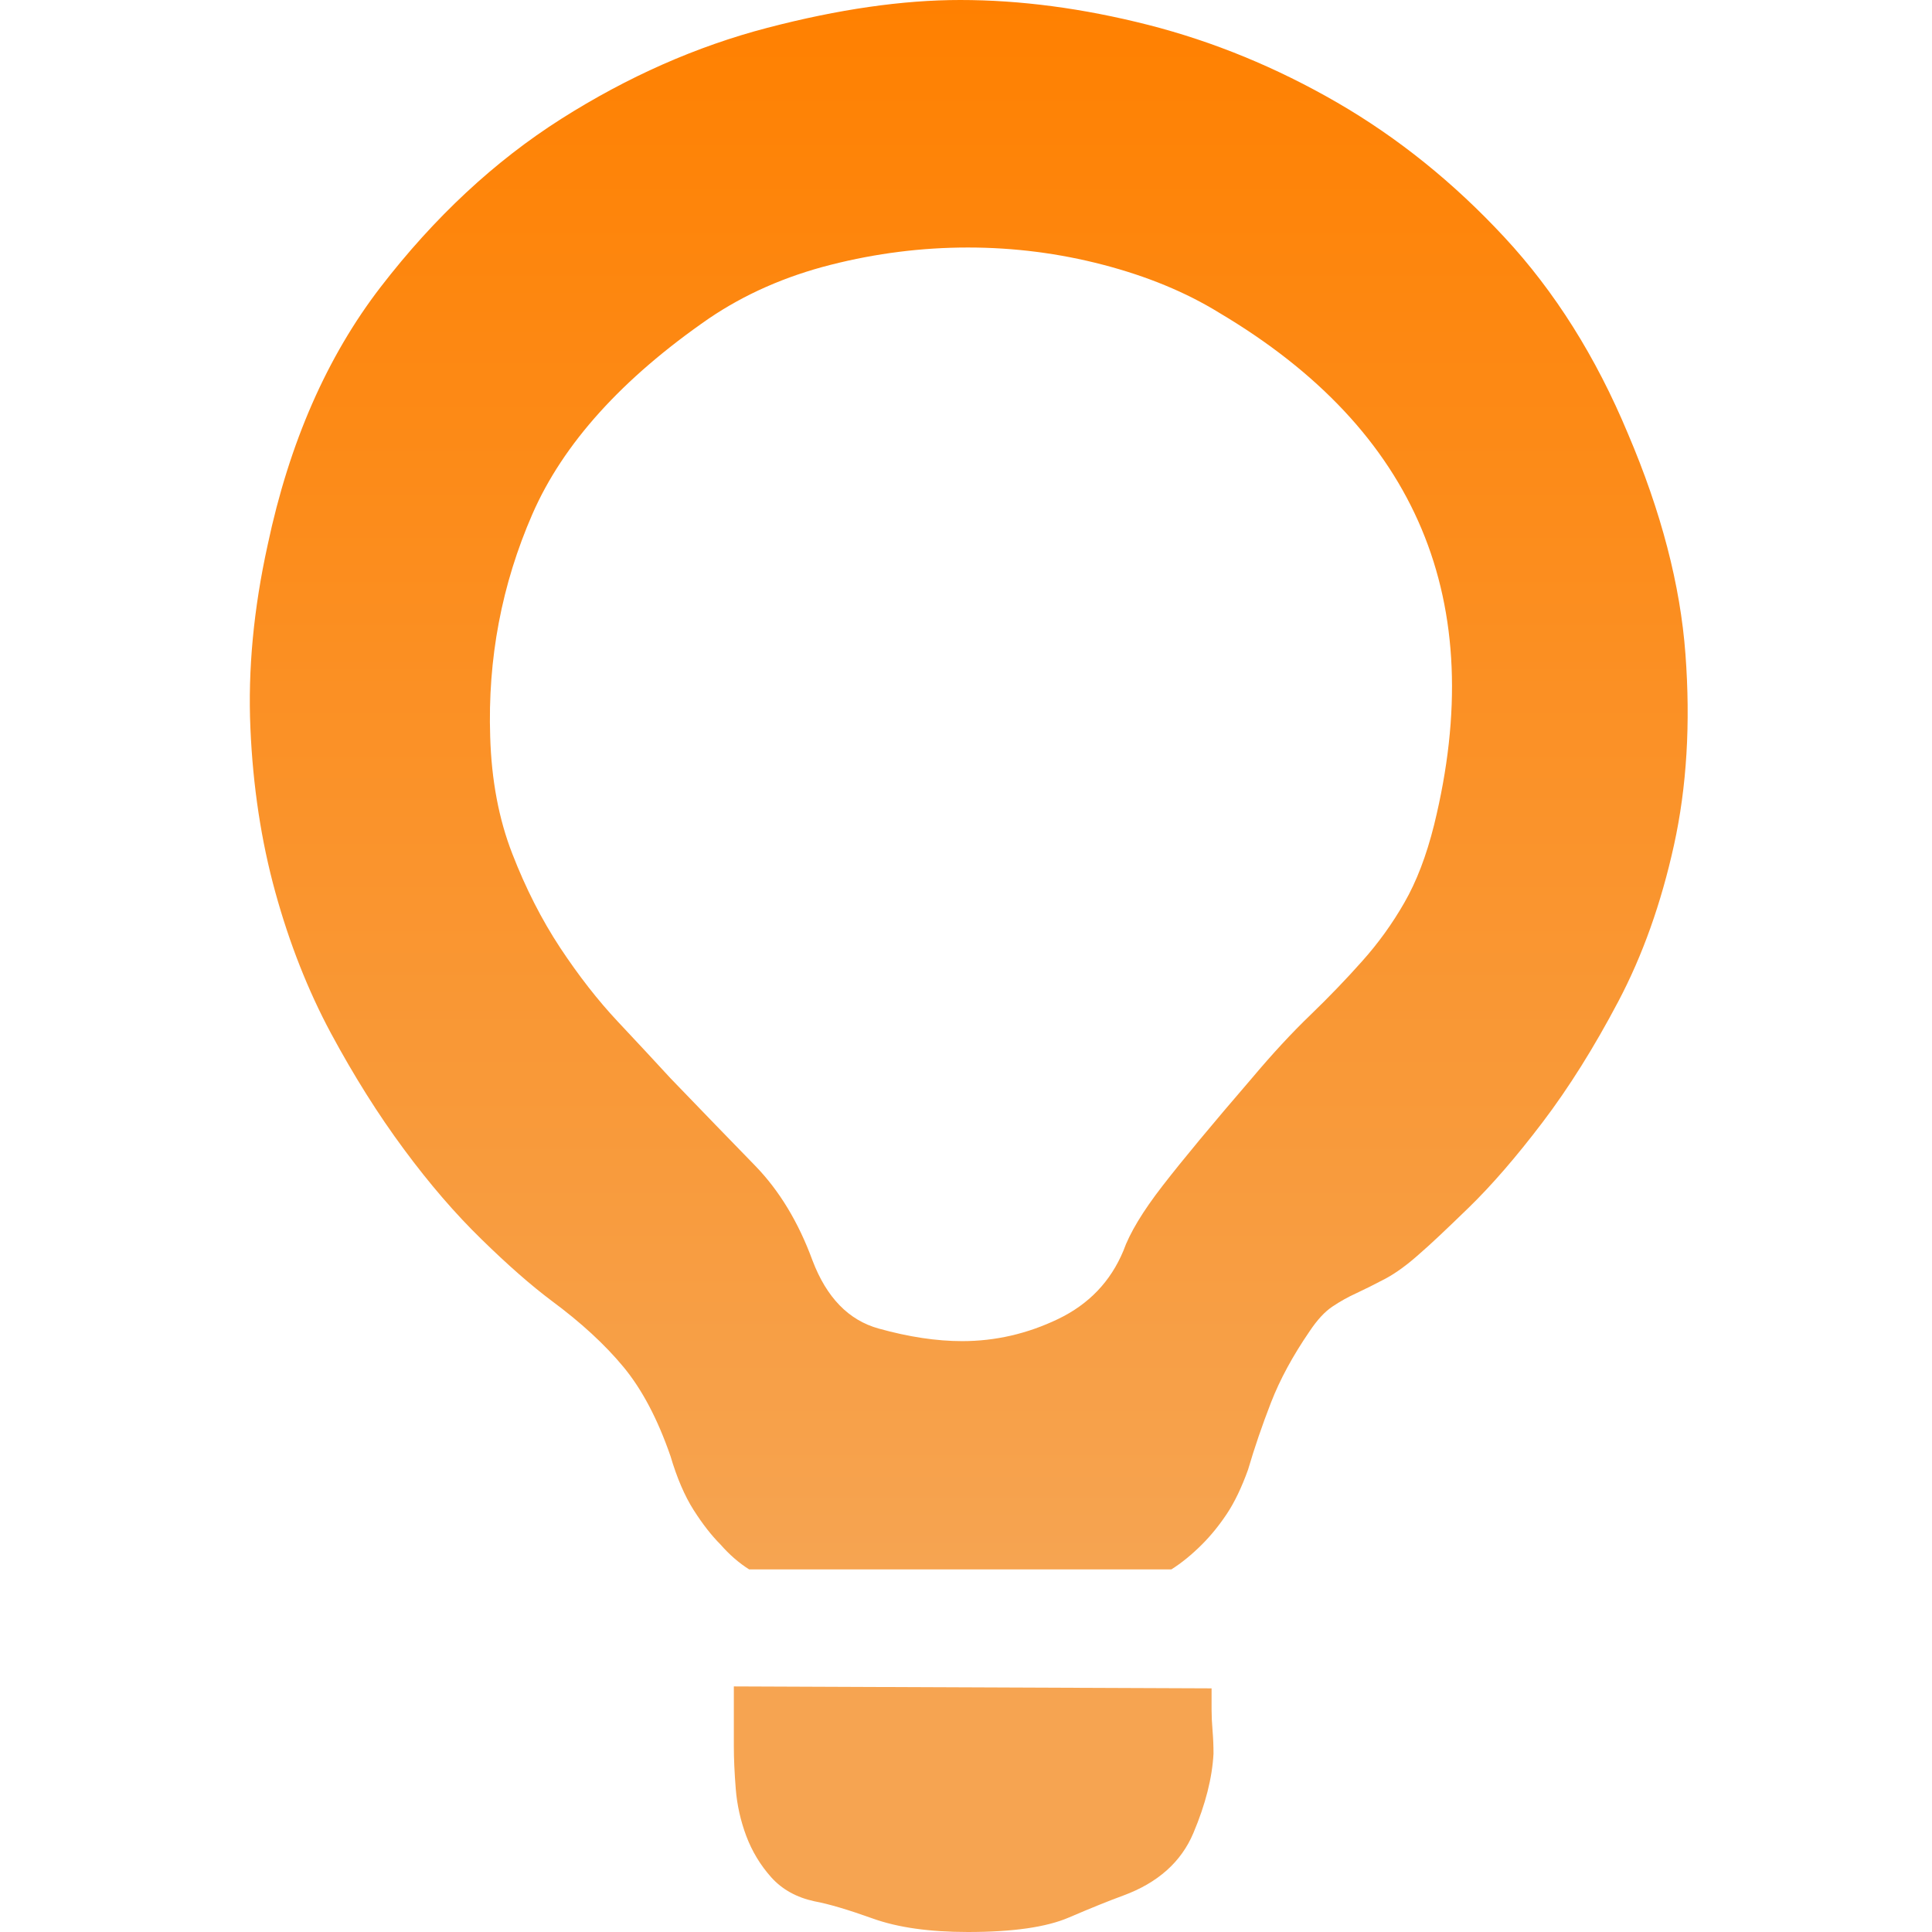 <svg xmlns="http://www.w3.org/2000/svg" xmlns:xlink="http://www.w3.org/1999/xlink" fill="none" version="1.1" width="18" height="18" viewBox="0 0 18 18"><defs><clipPath id="master_svg0_35_0544"><rect x="0" y="0" width="18" height="18" rx="0"/></clipPath><linearGradient x1="0.5" y1="0" x2="0.5" y2="1" id="master_svg1_35_1182"><stop offset="0%" stop-color="#FF8000" stop-opacity="1"/><stop offset="80.714%" stop-color="#F6A451" stop-opacity="1"/></linearGradient></defs><g clip-path="url(#master_svg0_35_0544)"><g><path d="M11.288,15.73L11.288,15.927Q11.288,16.016,11.297,16.123Q11.306,16.23,11.306,16.338Q11.288,16.677,11.118,17.079Q10.948,17.482,10.466,17.66Q10.269,17.732,9.956,17.866Q9.643,18,9.018,18Q8.482,18,8.133,17.875Q7.784,17.75,7.588,17.714Q7.338,17.66,7.186,17.491Q7.034,17.321,6.953,17.106Q6.873,16.892,6.855,16.668Q6.837,16.445,6.837,16.266L6.837,15.712L11.288,15.73ZM15.167,4.04Q15.632,5.13,15.703,6.095Q15.775,7.061,15.596,7.874Q15.417,8.687,15.077,9.331Q14.738,9.974,14.371,10.457Q14.005,10.939,13.683,11.252Q13.361,11.565,13.236,11.672Q13.058,11.833,12.906,11.914Q12.754,11.994,12.638,12.048Q12.521,12.101,12.414,12.173Q12.307,12.244,12.2,12.405Q11.967,12.745,11.842,13.066Q11.717,13.388,11.628,13.692Q11.538,13.942,11.431,14.103Q11.324,14.264,11.199,14.389Q11.056,14.532,10.913,14.622L6.98,14.622Q6.837,14.532,6.712,14.389Q6.587,14.264,6.462,14.068Q6.337,13.871,6.247,13.567Q6.068,13.049,5.809,12.736Q5.55,12.423,5.139,12.119Q4.853,11.905,4.487,11.547Q4.12,11.19,3.763,10.707Q3.405,10.224,3.083,9.626Q2.762,9.027,2.565,8.312Q2.368,7.597,2.333,6.784Q2.297,5.97,2.494,5.076Q2.797,3.646,3.548,2.672Q4.299,1.698,5.228,1.108Q6.158,0.518,7.15,0.259Q8.142,2.14577e-8,8.946,0Q9.786,0,10.698,0.232Q11.61,0.465,12.459,0.956Q13.308,1.448,14.014,2.208Q14.72,2.967,15.167,4.04ZM13.361,7.686Q14.13,4.558,11.359,2.914Q10.895,2.628,10.278,2.467Q9.661,2.306,9.018,2.306Q8.374,2.306,7.74,2.467Q7.105,2.628,6.605,2.967Q5.389,3.807,4.96,4.79Q4.531,5.774,4.567,6.864Q4.585,7.472,4.773,7.954Q4.96,8.437,5.219,8.83Q5.479,9.223,5.756,9.518Q6.033,9.813,6.247,10.046Q6.694,10.51,7.034,10.859Q7.373,11.207,7.57,11.744Q7.767,12.262,8.187,12.378Q8.607,12.495,8.964,12.495Q9.429,12.495,9.858,12.289Q10.287,12.083,10.466,11.654Q10.555,11.404,10.832,11.047Q11.109,10.689,11.663,10.046Q11.949,9.706,12.209,9.456Q12.468,9.206,12.691,8.955Q12.915,8.705,13.084,8.41Q13.254,8.115,13.361,7.686Z" fill="url(#master_svg1_35_1182)" fill-opacity="1"/></g></g></svg>